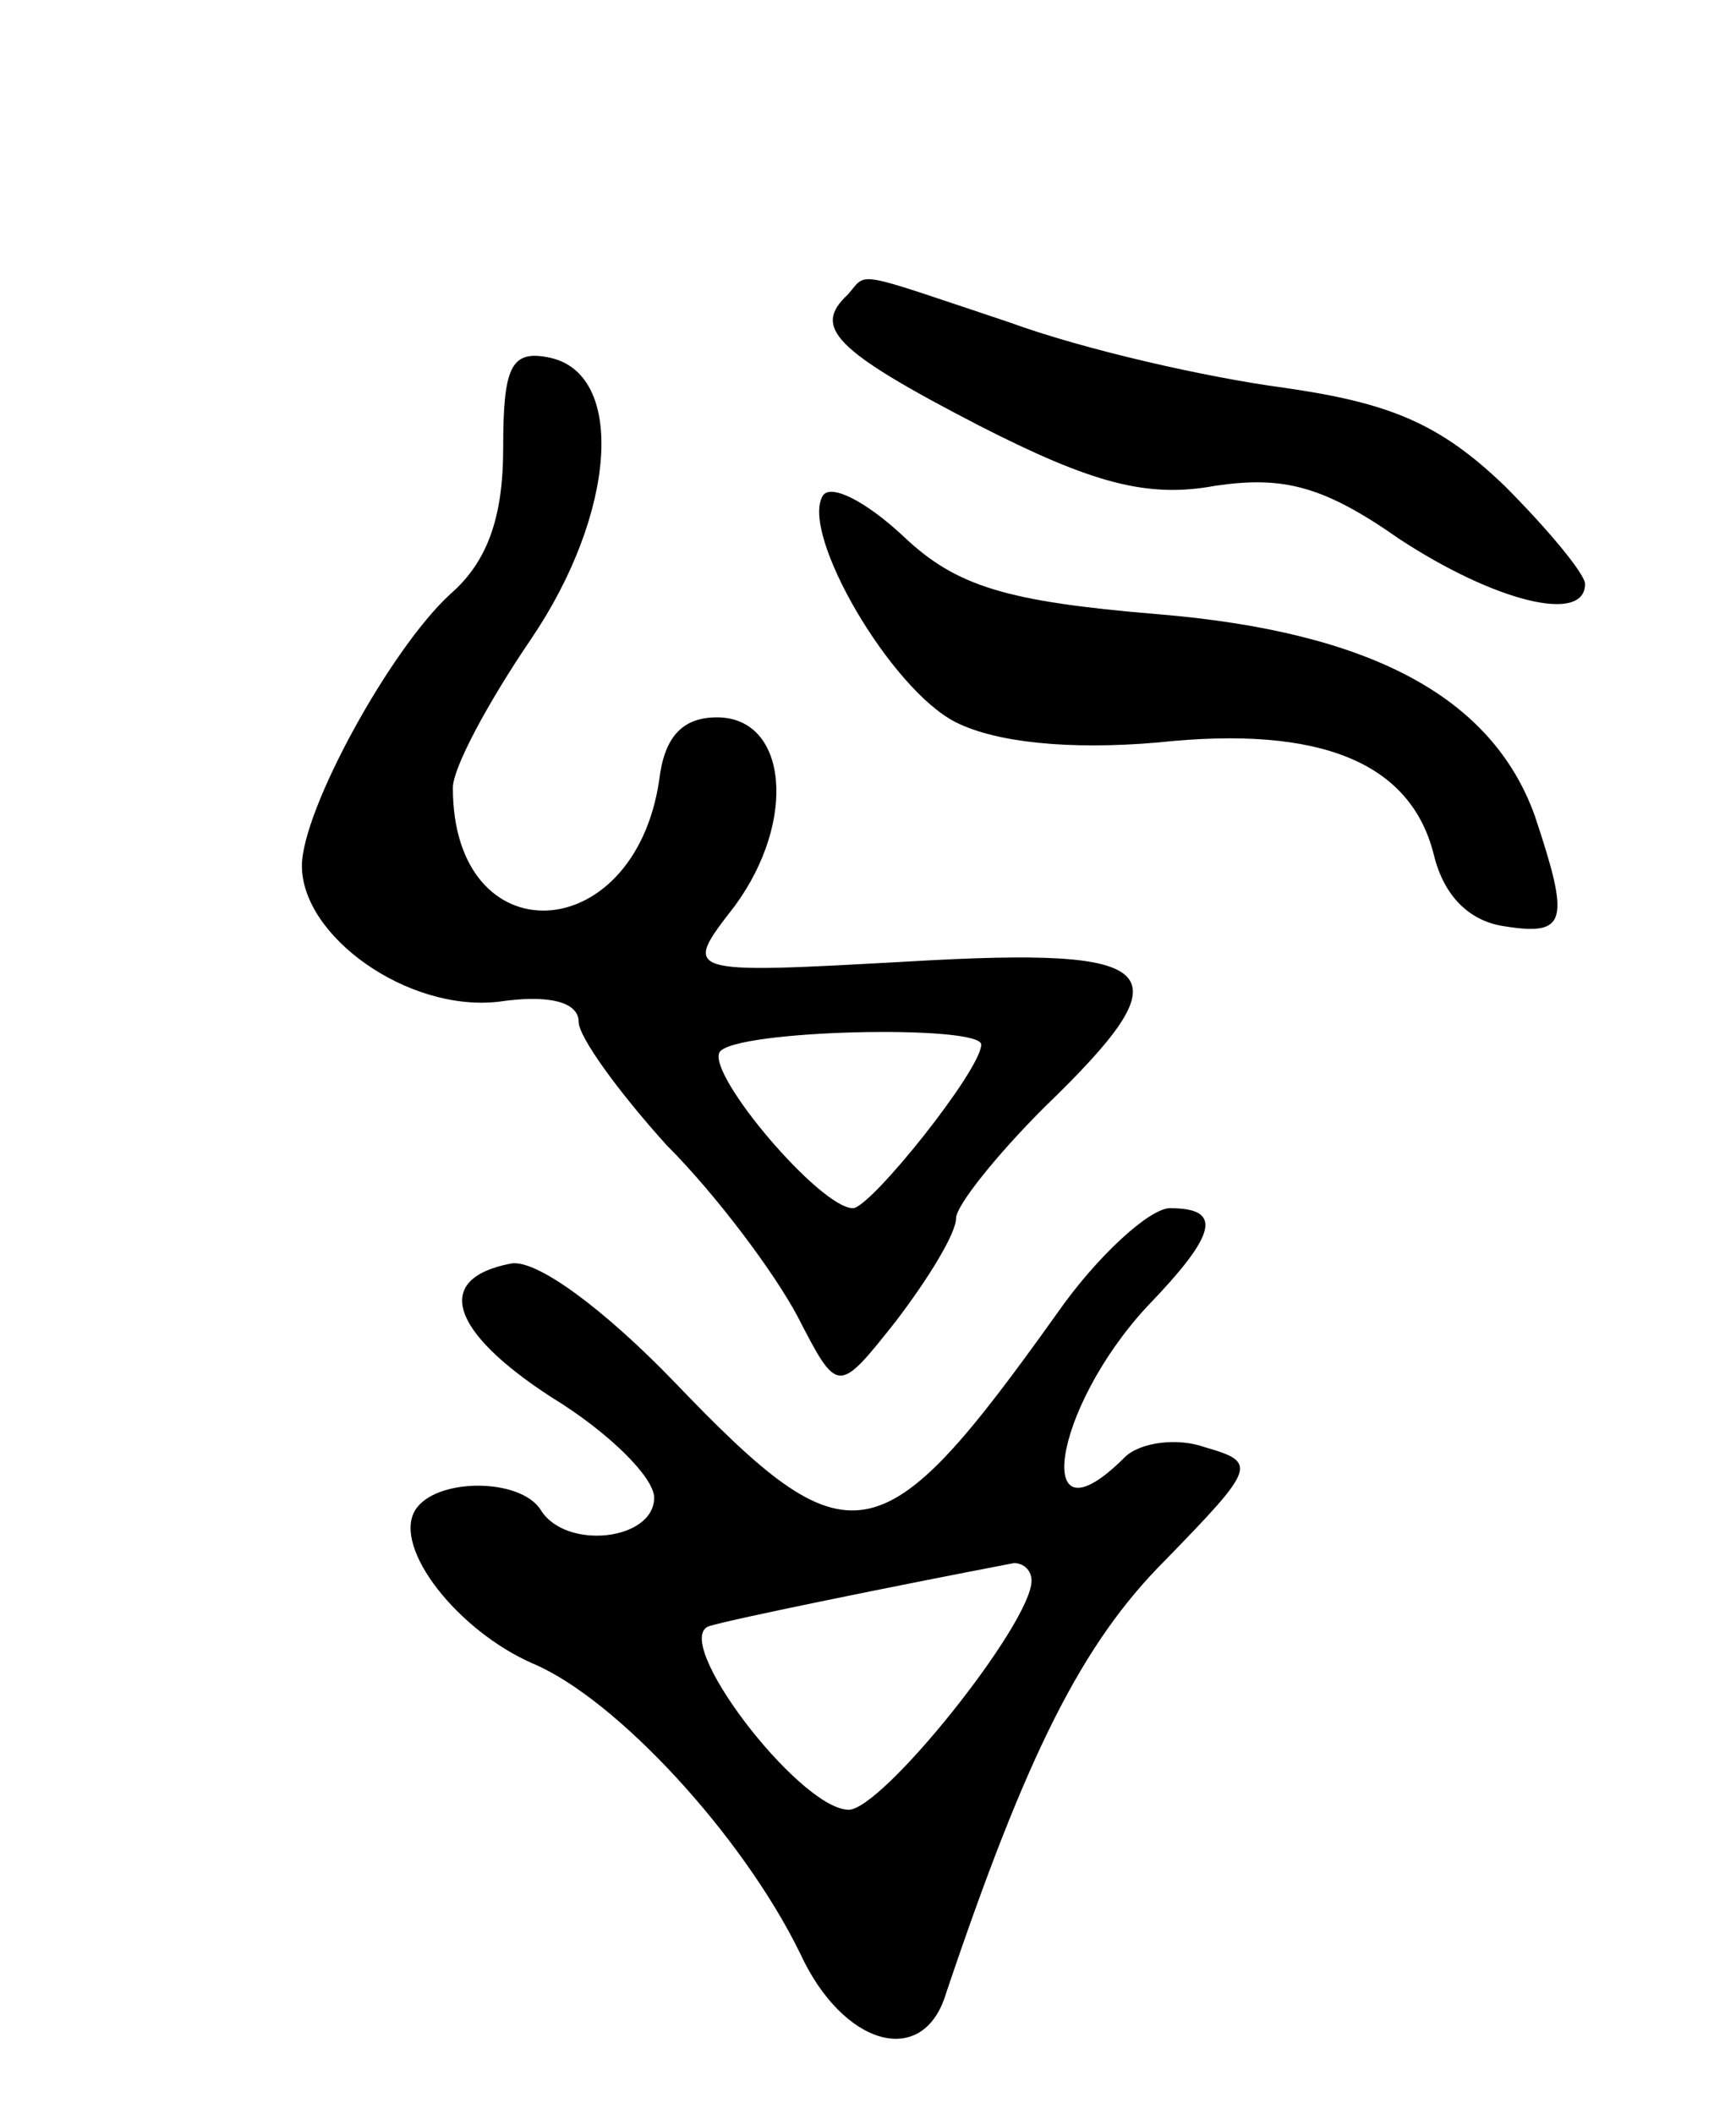 <svg version="1.0" xmlns="http://www.w3.org/2000/svg"
 width="69pt" height="84pt" viewBox="0 0 69 84"
 preserveAspectRatio="xMidYMid meet">
<g transform="translate(0,84) scale(0.1,-0.1)"
fill="#000000" stroke="none">
<path d="M337 723 c-14 -13 -6 -22 52 -52 45 -23 67 -29 94 -24 27 4 43 0 73
-21 38 -25 74 -34 74 -18 0 4 -15 22 -32 39 -26 25 -46 33 -88 39 -30 4 -79
15 -109 26 -63 21 -56 20 -64 11z"/>
<path d="M200 662 c0 -27 -6 -45 -21 -58 -24 -22 -59 -86 -59 -108 0 -28 42
-58 78 -54 20 3 32 0 32 -8 0 -6 16 -28 35 -49 20 -20 43 -51 52 -68 16 -31
16 -31 39 -2 13 17 24 35 24 41 0 5 16 25 35 44 57 55 49 64 -54 58 -90 -5
-90 -5 -69 22 25 34 21 75 -7 75 -14 0 -21 -8 -23 -25 -10 -67 -82 -70 -82 -3
0 8 14 34 31 59 34 50 38 106 7 112 -15 3 -18 -4 -18 -36z m190 -237 c0 -10
-44 -65 -51 -65 -13 0 -58 53 -53 62 6 9 104 11 104 3z"/>
<path d="M327 643 c-9 -15 27 -77 53 -90 16 -8 45 -11 80 -8 65 7 101 -8 110
-45 4 -16 14 -26 28 -28 25 -4 26 2 12 44 -17 47 -65 73 -150 80 -60 5 -80 11
-101 31 -15 14 -29 21 -32 16z"/>
<path d="M420 318 c-70 -98 -82 -100 -152 -27 -28 29 -55 49 -65 47 -31 -6
-24 -27 16 -53 23 -14 41 -32 41 -40 0 -17 -35 -21 -45 -5 -8 13 -42 13 -50 0
-9 -15 17 -48 47 -61 33 -14 83 -68 106 -115 17 -37 49 -46 58 -16 32 95 54
139 87 172 36 37 37 39 16 45 -11 4 -26 2 -32 -4 -37 -37 -29 19 9 60 28 29
30 39 9 39 -8 0 -29 -19 -45 -42z m-10 -106 c0 -17 -60 -92 -73 -91 -20 1 -71
68 -55 73 10 3 74 16 121 25 4 0 7 -3 7 -7z"/>
</g>
</svg>
